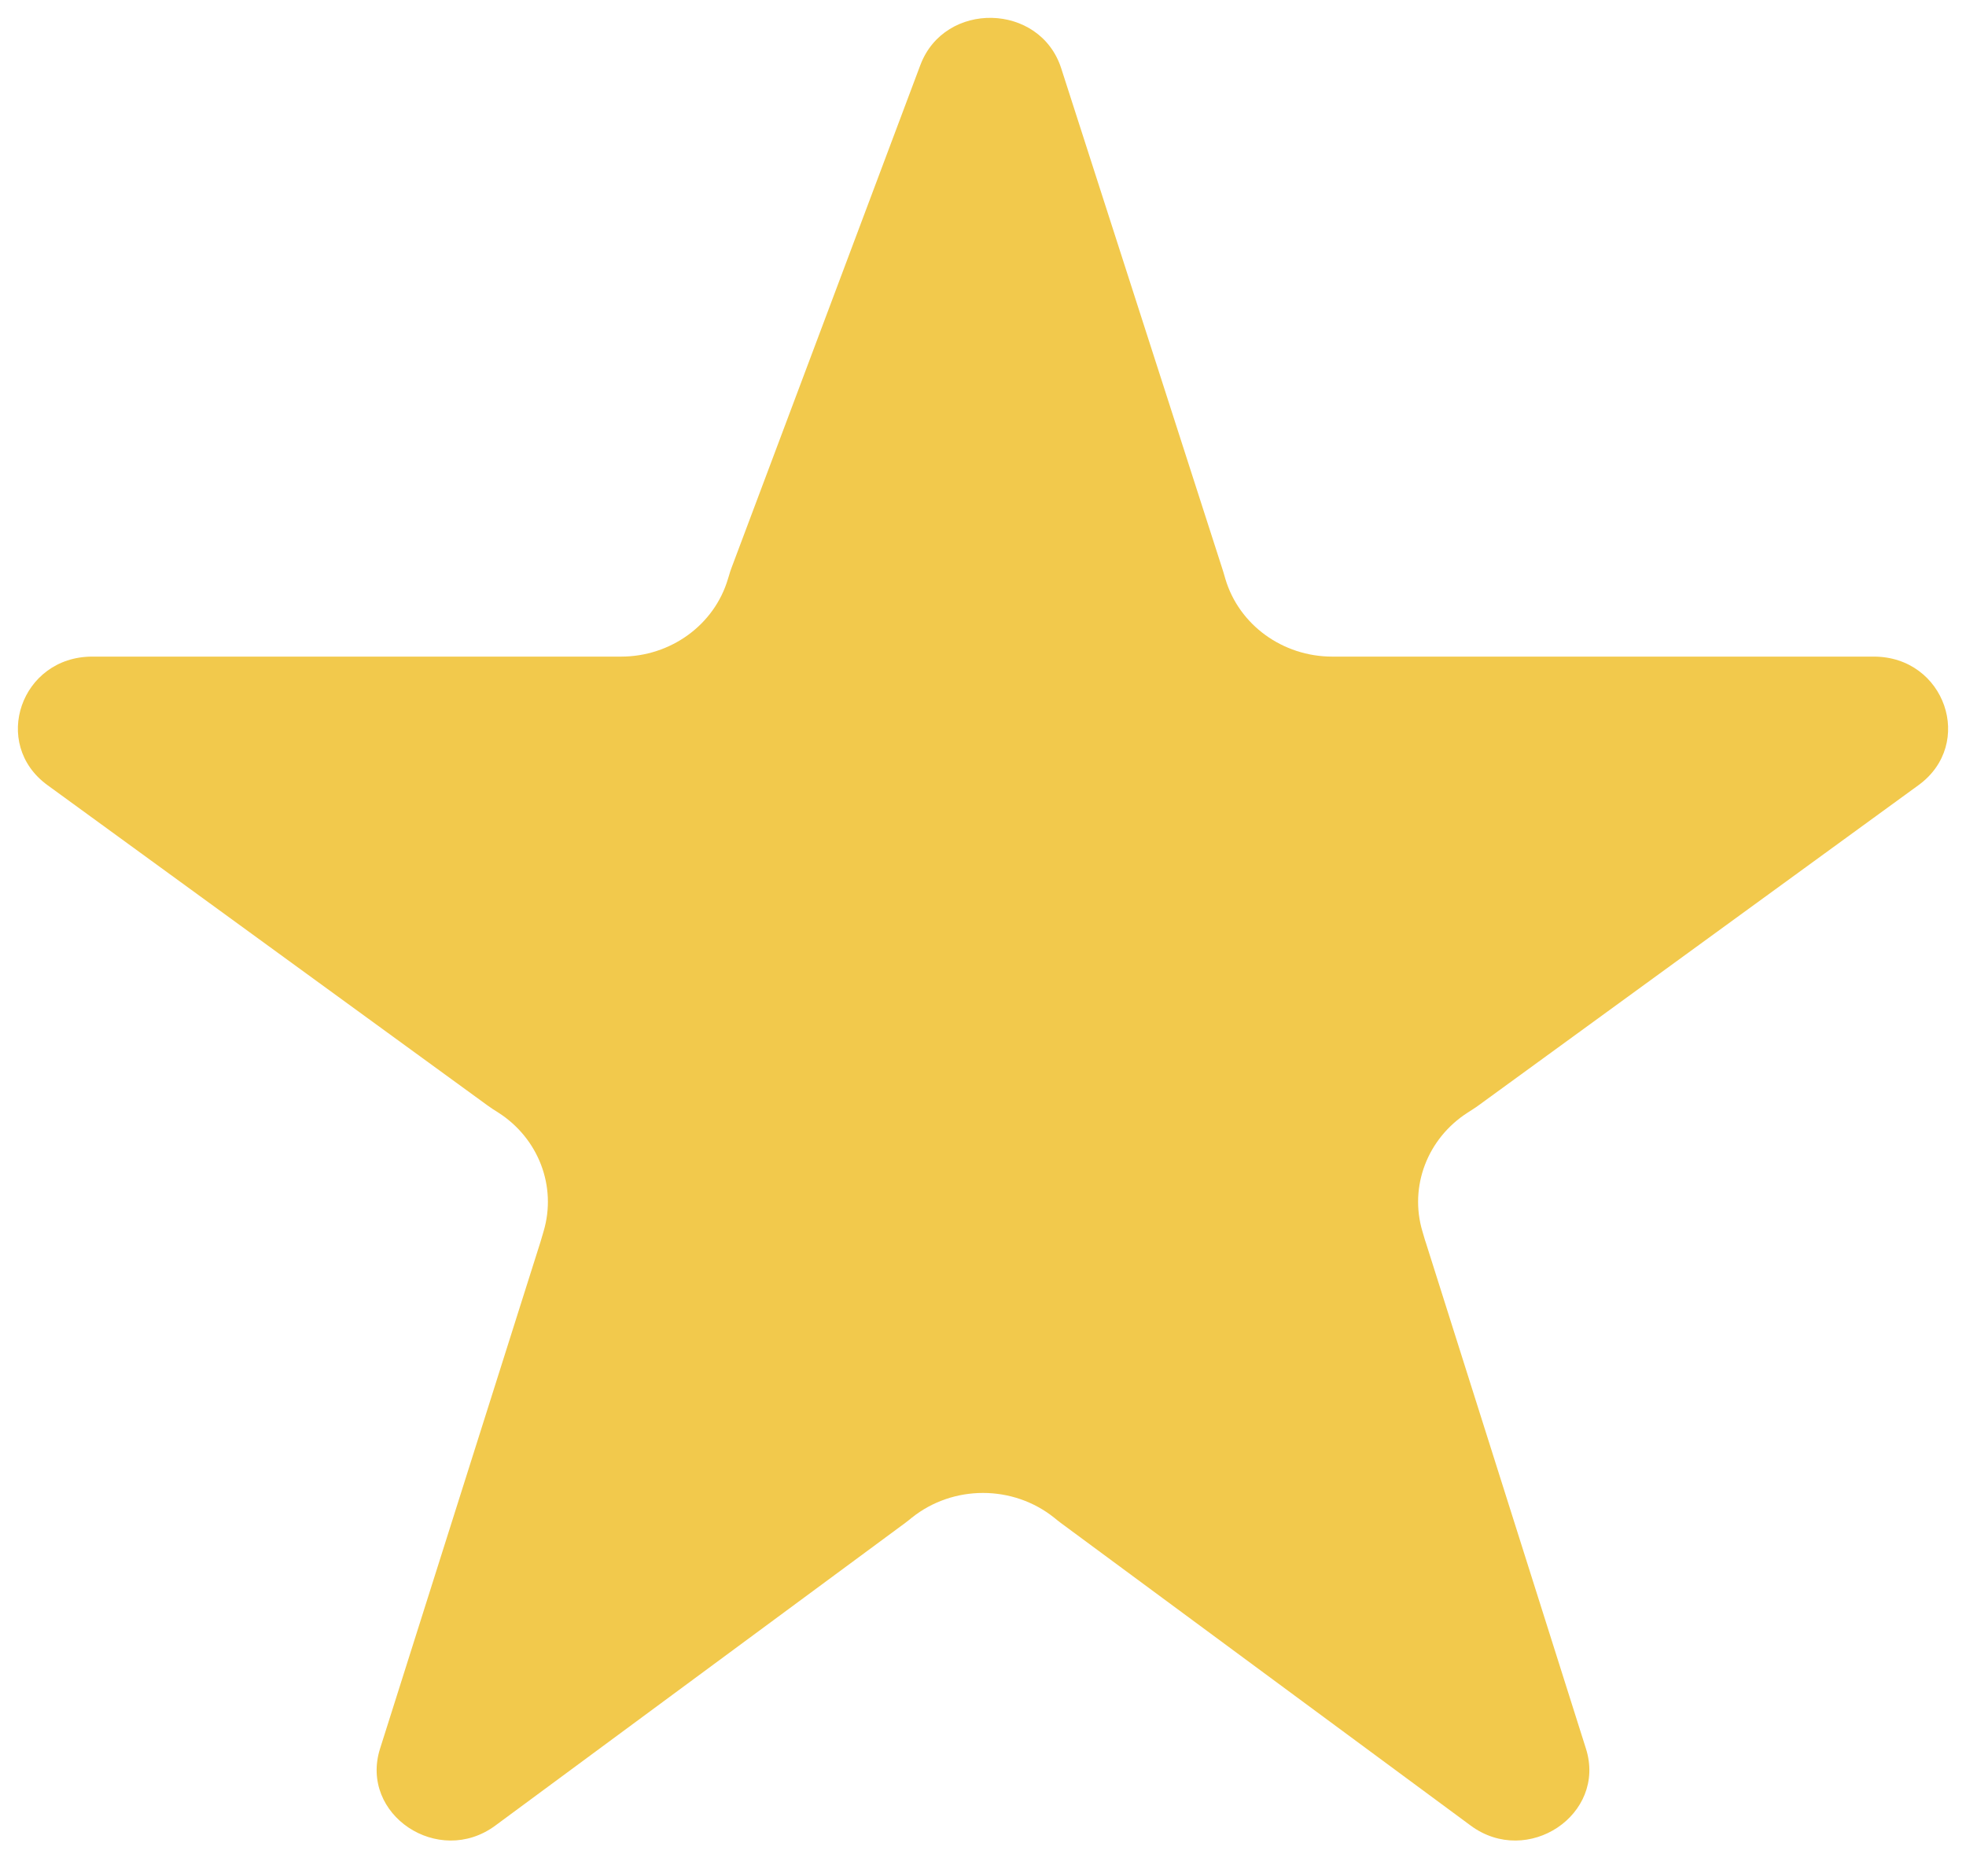 <svg width="22" height="21" viewBox="0 0 22 21" fill="none" xmlns="http://www.w3.org/2000/svg">
<path fill-rule="evenodd" clip-rule="evenodd" d="M14.909 7.349C14.353 7.349 13.865 6.994 13.712 6.479L13.691 6.407C13.689 6.399 13.686 6.39 13.683 6.381L11.875 0.764C11.638 0.03 10.571 0.006 10.299 0.728C10.299 0.728 10.299 0.728 10.299 0.728L8.186 6.355C8.176 6.381 8.167 6.408 8.16 6.434L8.146 6.479C7.994 6.994 7.505 7.349 6.95 7.349H6.898H1.032C0.235 7.349 -0.104 8.326 0.532 8.788C0.532 8.788 0.532 8.788 0.532 8.788L5.455 12.372C5.474 12.386 5.494 12.4 5.514 12.413L5.577 12.453C6.027 12.742 6.232 13.279 6.083 13.781L6.053 13.883C6.051 13.89 6.049 13.896 6.047 13.903L4.253 19.571C4.019 20.309 4.906 20.902 5.542 20.433L10.131 17.044C10.145 17.034 10.158 17.024 10.171 17.013L10.203 16.987C10.665 16.617 11.335 16.617 11.797 16.987L11.829 17.013C11.842 17.024 11.855 17.034 11.869 17.044L16.458 20.433C17.094 20.902 17.981 20.309 17.747 19.571L15.954 13.903C15.951 13.896 15.949 13.89 15.947 13.883L15.917 13.781C15.768 13.279 15.973 12.742 16.423 12.453L16.485 12.413C16.506 12.4 16.526 12.386 16.545 12.372L21.468 8.788C22.104 8.326 21.765 7.349 20.968 7.349H14.96H14.909Z" fill="#F2C94C"/>
</svg>
